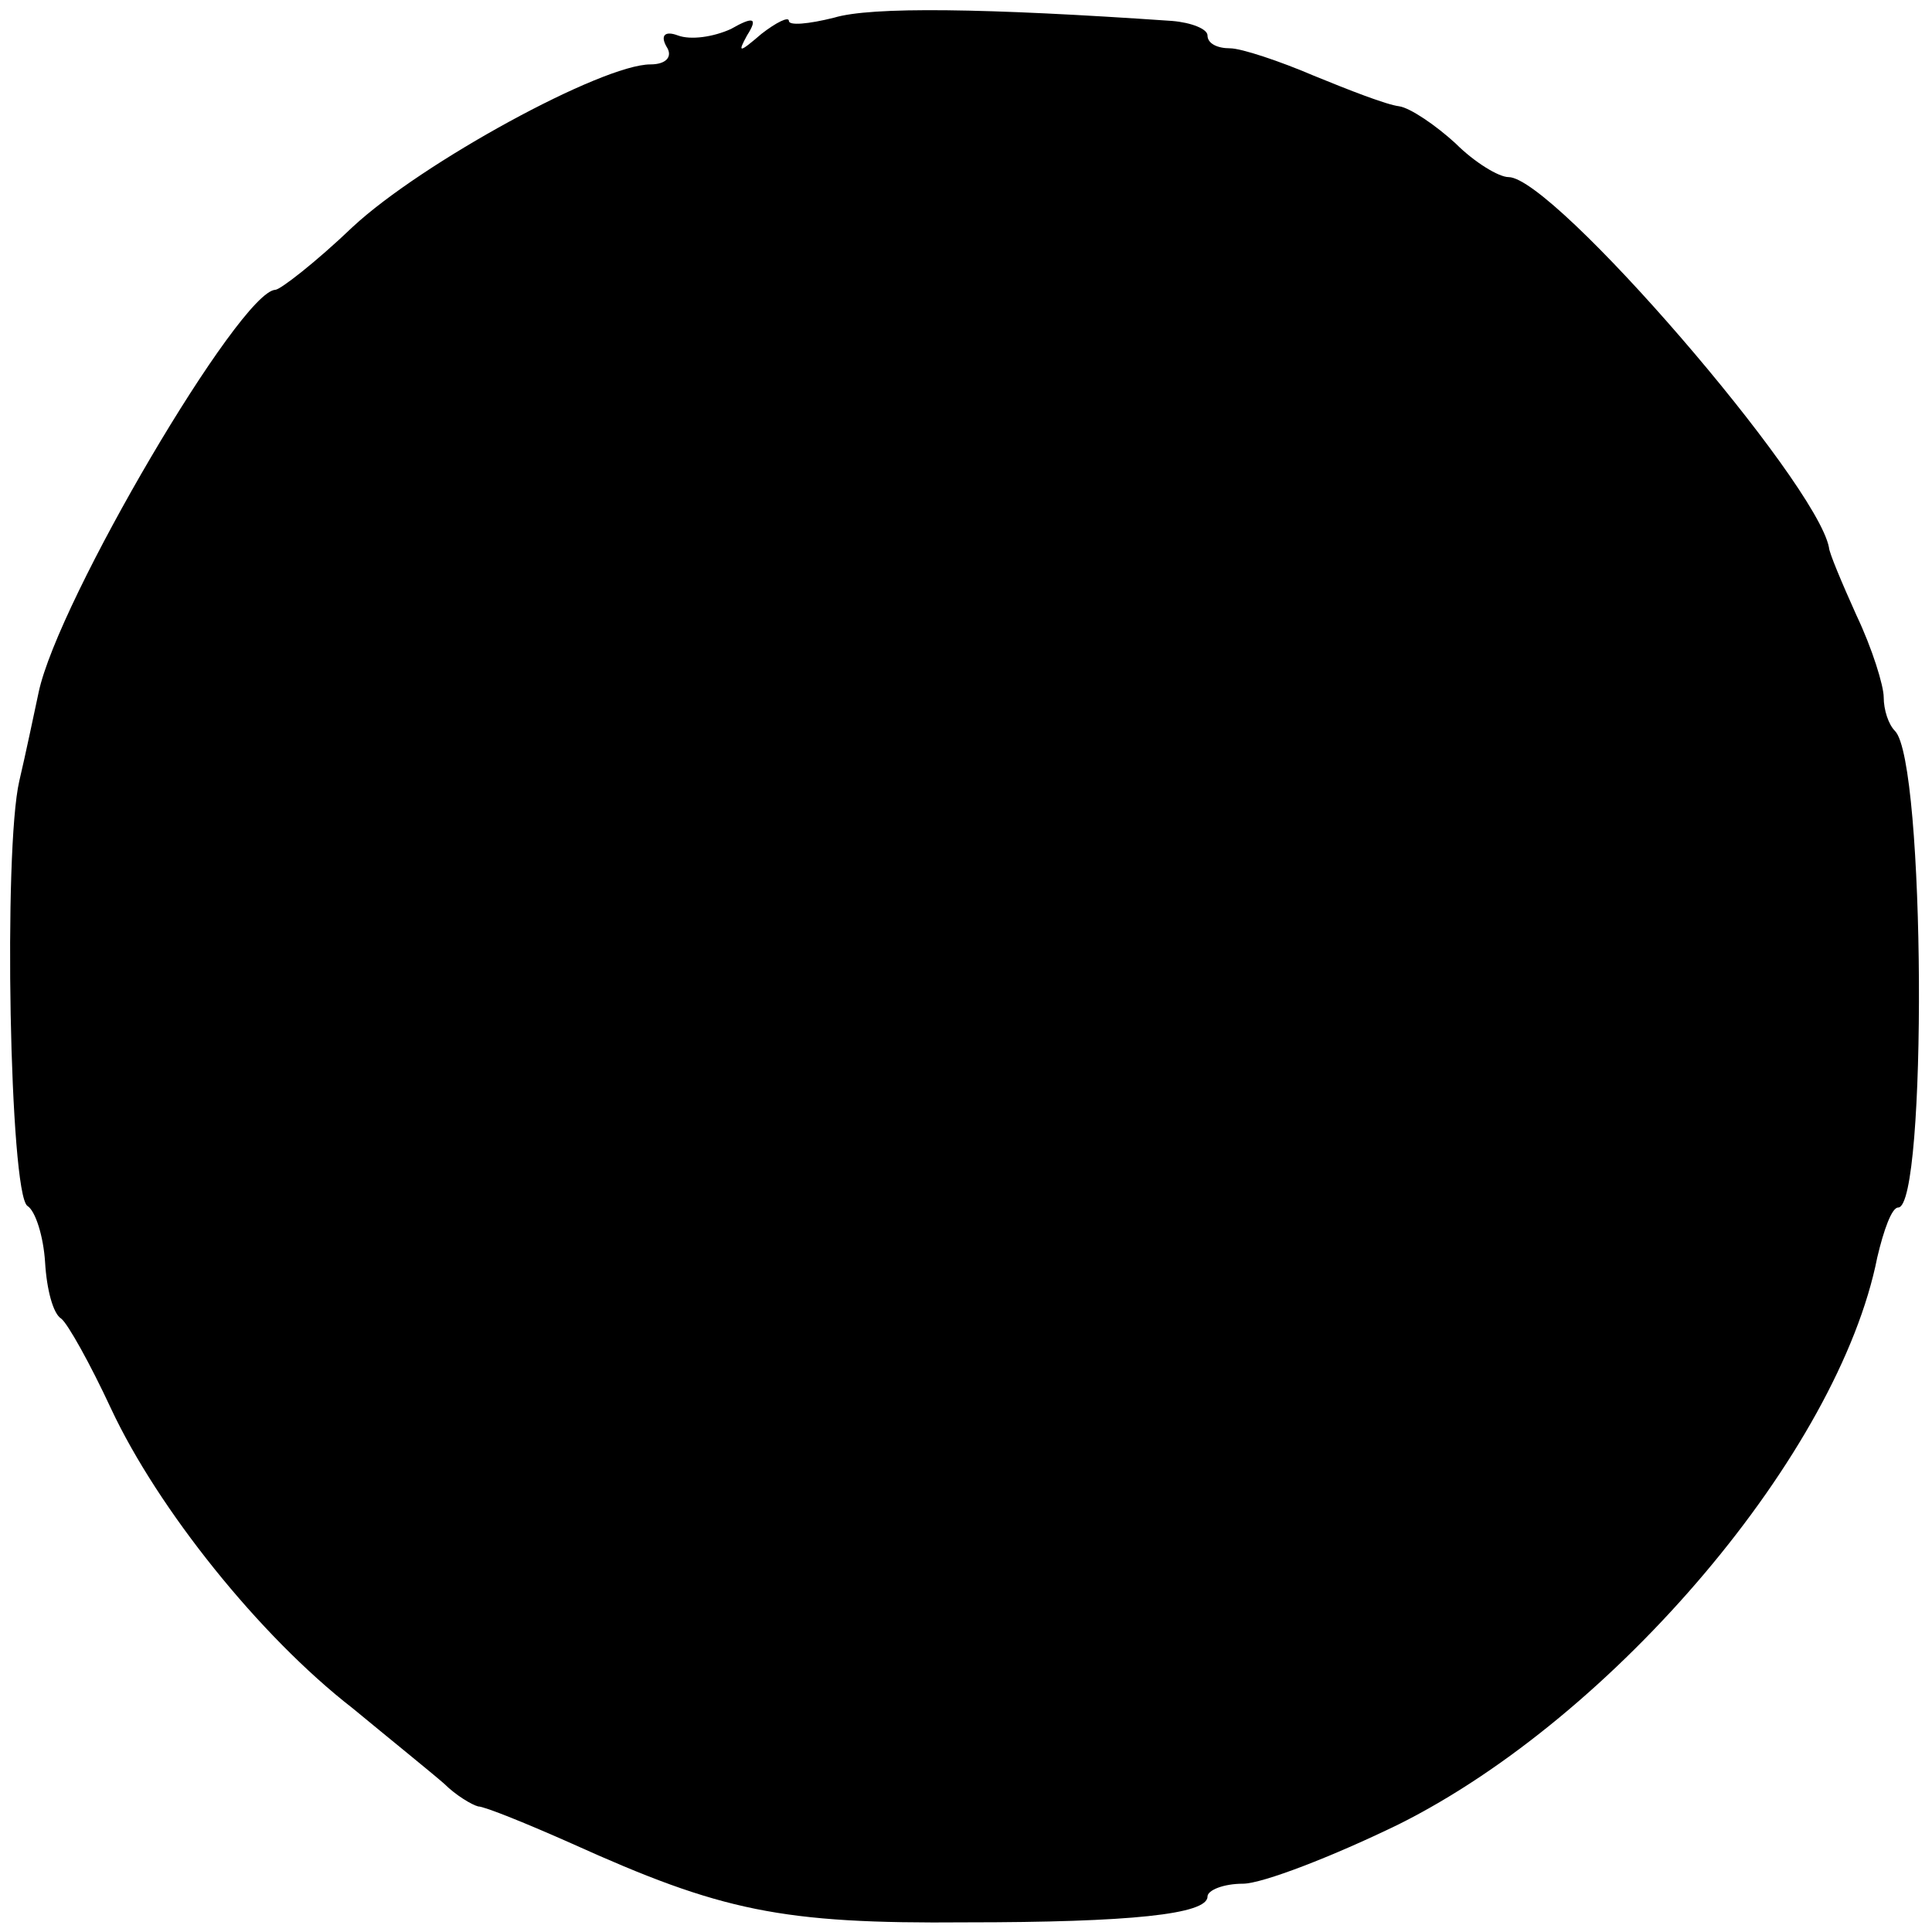 <?xml version="1.0" standalone="no"?>
<!DOCTYPE svg PUBLIC "-//W3C//DTD SVG 20010904//EN"
 "http://www.w3.org/TR/2001/REC-SVG-20010904/DTD/svg10.dtd">
<svg version="1.0" xmlns="http://www.w3.org/2000/svg"
 width="120pt" height="120pt" viewBox="0 0 120 120"
 preserveAspectRatio="xMidYMid meet">
<g transform="translate(0,120) scale(0.1,-0.1)"
fill="#000000" stroke="none">
<path d="M518 1189 c-16 -4 -28 -5 -28 -2 0 3 -8 -1 -17 -8 -14 -12 -15 -12
-9 -1 7 11 4 12 -10 4 -11 -5 -25 -7 -33 -4 -8 3 -11 0 -7 -7 4 -6 0 -11 -10
-11 -30 0 -142 -61 -185 -101 -23 -22 -45 -39 -48 -39 -22 -1 -135 -193 -147
-250 -3 -14 -8 -38 -12 -55 -10 -43 -6 -256 5 -264 5 -3 10 -19 11 -35 1 -17
5 -32 10 -35 4 -3 18 -28 31 -56 29 -62 92 -141 150 -186 23 -19 49 -40 57
-47 7 -7 17 -13 21 -14 4 0 31 -11 58 -23 93 -42 130 -50 245 -49 102 0 150 5
150 16 0 4 10 8 22 8 12 0 56 17 97 37 134 67 273 231 297 352 4 17 9 31 13
31 18 0 17 277 -2 296 -4 4 -7 13 -7 21 0 7 -7 30 -17 51 -9 20 -17 39 -17 42
-8 41 -171 230 -199 230 -6 0 -21 9 -33 21 -12 11 -28 22 -35 23 -8 1 -31 10
-53 19 -21 9 -45 17 -52 17 -8 0 -14 3 -14 8 0 4 -10 8 -22 9 -116 8 -187 9
-210 2z"/>
</g>
</svg>
